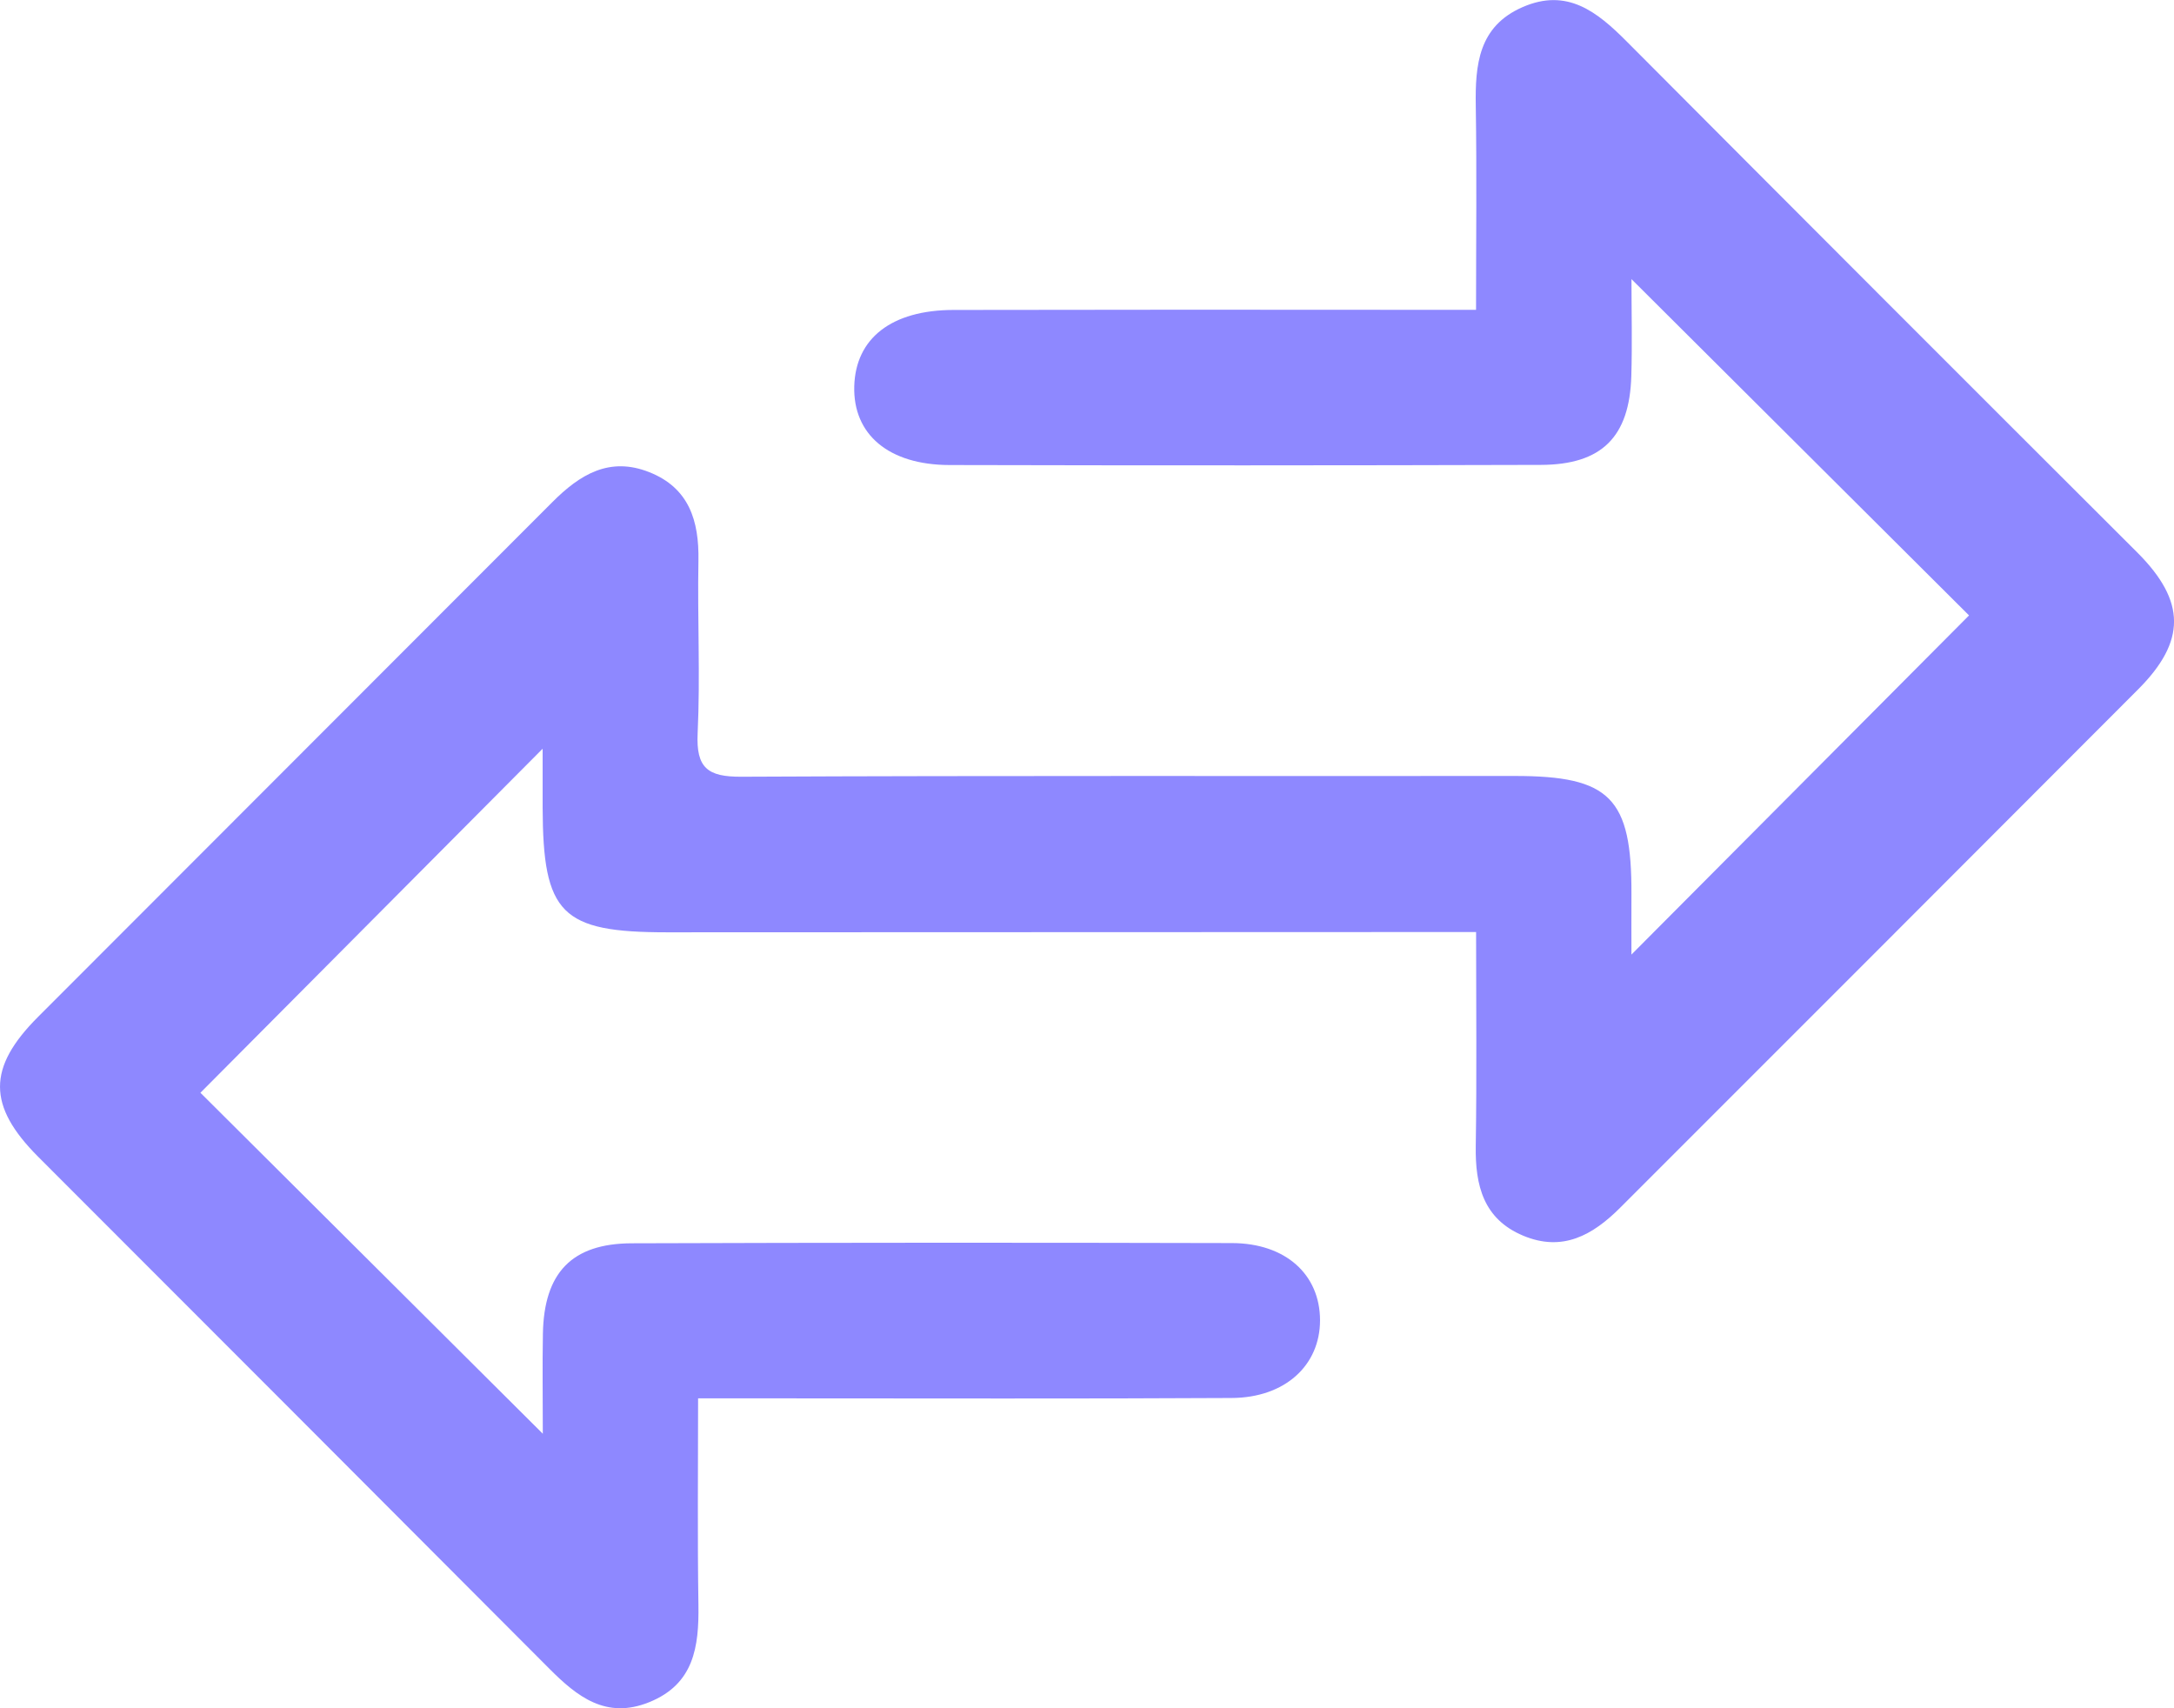 <svg xmlns="http://www.w3.org/2000/svg" width="199.999" height="157.138" viewBox="0 0 199.999 157.138">
<style type="text/css">
	.st0{fill:#8E88FF;}
</style>
  <path class="st0" id="Path_2220" data-name="Path 2220" d="M1610.923,1241.891c0-3.4-.045-6.3.009-9.207.1-5.6,2.657-8.291,8.161-8.312q27.618-.092,55.232-.02c4.949.014,8.094,2.9,8.1,7.1,0,4.145-3.213,7.124-8.126,7.151-13.949.079-27.9.034-41.846.034h-7.244c0,6.539-.066,12.769.031,19,.056,3.845-.4,7.287-4.538,8.953-3.96,1.594-6.616-.512-9.193-3.1q-23.49-23.556-47.009-47.076c-4.676-4.685-4.678-8.194-.025-12.856q23.65-23.685,47.316-47.356c2.547-2.557,5.264-4.219,8.929-2.766s4.584,4.475,4.521,8.126c-.1,5.3.175,10.608-.073,15.9-.15,3.188.928,4.008,4.019,3.991,23.709-.113,47.424-.047,71.133-.07,8.773-.006,10.795,2,10.753,10.887-.009,2.082,0,4.168,0,5.543,10.266-10.312,20.777-20.873,31.058-31.2-9.646-9.613-20.235-20.16-31.055-30.936,0,2.922.075,5.923-.014,8.92-.166,5.594-2.712,8.152-8.317,8.17q-27.2.079-54.4.013c-5.605-.009-8.892-2.815-8.769-7.251.126-4.415,3.434-7,9.115-7.016q21.337-.038,42.676-.012h5.411c0-6.538.074-12.64-.025-18.738-.062-3.809.246-7.339,4.311-9.11,4.092-1.784,6.845.429,9.546,3.135q23.474,23.566,47.025,47.062c4.458,4.469,4.472,8.14.049,12.569q-23.793,23.839-47.617,47.65c-2.565,2.573-5.341,4.116-8.96,2.6-3.647-1.528-4.413-4.618-4.356-8.242.1-6.381.031-12.763.031-19.686h-6.649q-33.9.016-67.785.023c-9.736,0-11.41-1.689-11.44-11.479-.006-1.917,0-3.835,0-5.408-10.522,10.576-21.057,21.167-31.482,31.647C1589.315,1220.366,1599.853,1230.865,1610.923,1241.891Z" transform="translate(-1560.987 -1110.001)" fill="#9599a1"/>
</svg>
